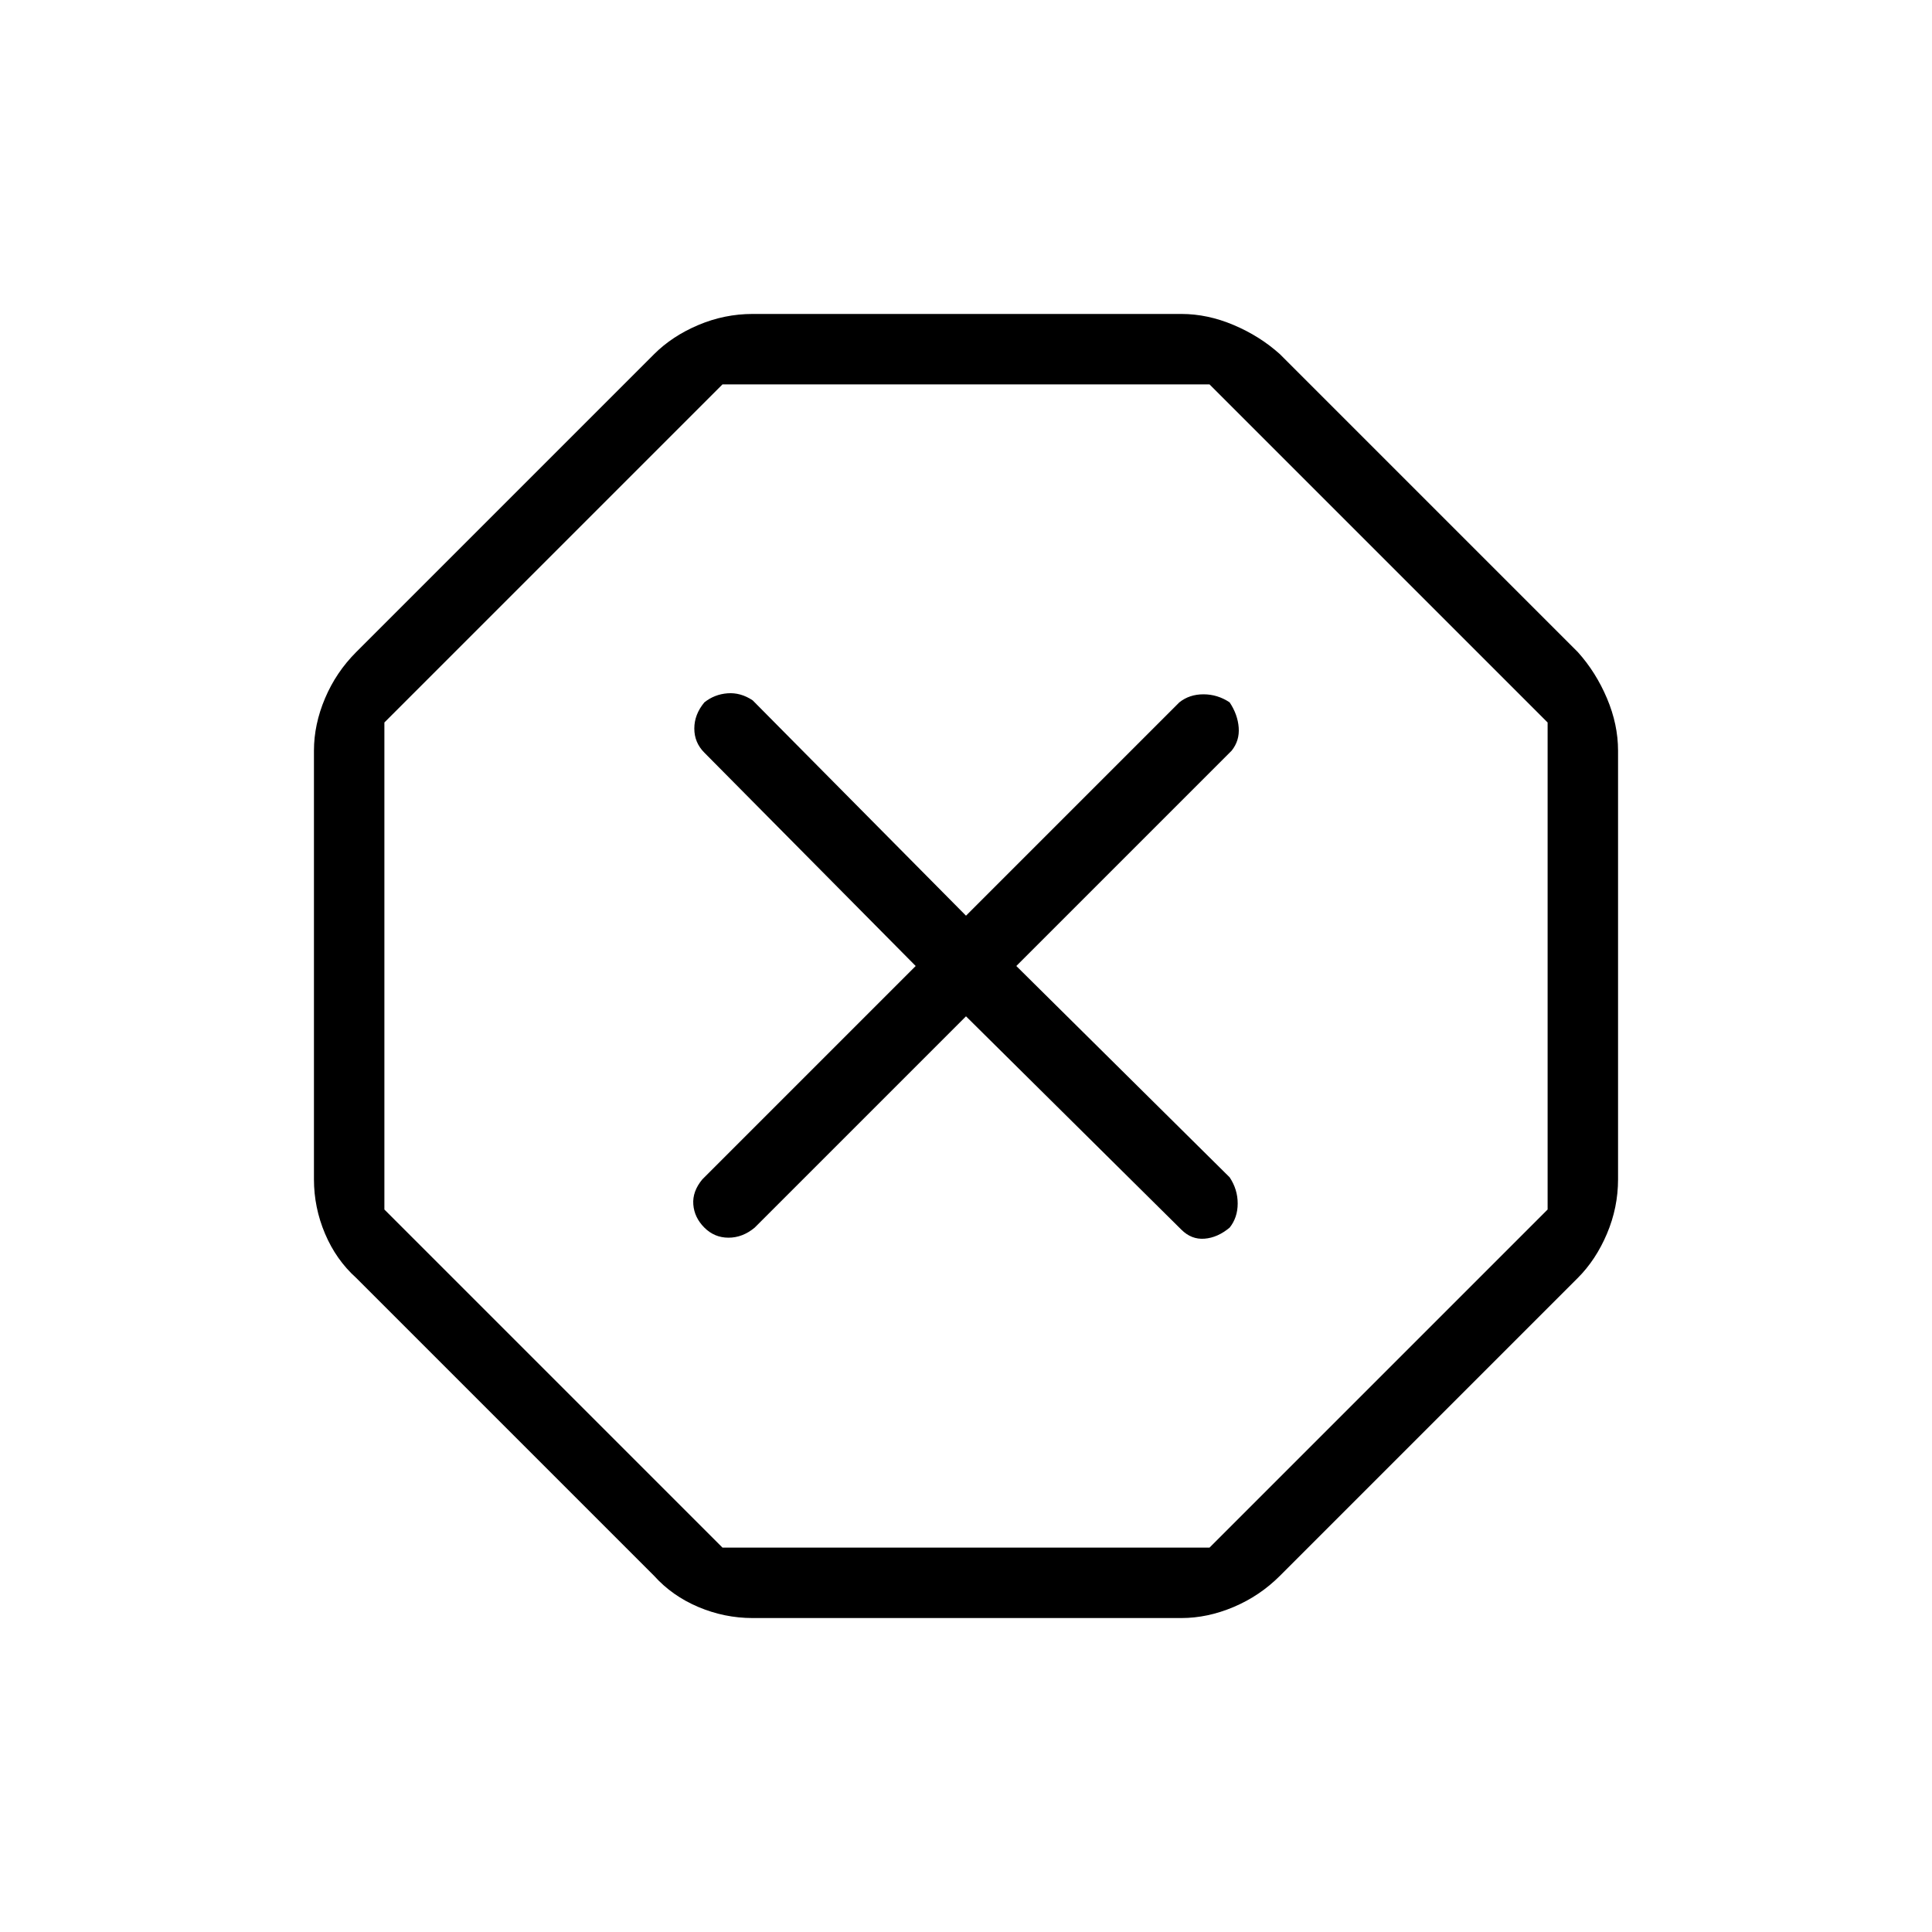 <svg xmlns="http://www.w3.org/2000/svg" height="48" width="48"><path d="M18.7 40.2Q18 40.2 17.35 39.925Q16.7 39.65 16.25 39.15L8.85 31.75Q8.35 31.3 8.075 30.65Q7.8 30 7.8 29.3V18.65Q7.8 18 8.075 17.35Q8.35 16.7 8.85 16.2L16.25 8.8Q16.7 8.35 17.35 8.075Q18 7.8 18.7 7.8H29.35Q30 7.8 30.65 8.075Q31.3 8.35 31.8 8.8L39.2 16.2Q39.65 16.7 39.925 17.35Q40.2 18 40.2 18.65V29.3Q40.2 30 39.925 30.65Q39.65 31.3 39.2 31.75L31.8 39.15Q31.3 39.65 30.65 39.925Q30 40.2 29.35 40.2ZM24 25.25 29.35 30.55Q29.6 30.8 29.925 30.775Q30.25 30.75 30.55 30.5Q30.75 30.25 30.75 29.9Q30.75 29.55 30.55 29.25L25.25 24L30.6 18.65Q30.8 18.4 30.775 18.075Q30.75 17.75 30.55 17.45Q30.25 17.25 29.9 17.25Q29.55 17.25 29.3 17.45L24 22.75L18.7 17.4Q18.4 17.2 18.075 17.225Q17.75 17.25 17.5 17.45Q17.25 17.75 17.25 18.1Q17.25 18.45 17.5 18.7L22.75 24L17.45 29.3Q17.2 29.6 17.225 29.925Q17.25 30.25 17.5 30.5Q17.75 30.75 18.1 30.75Q18.45 30.75 18.75 30.5ZM17.95 38.45H30.05L38.45 30.05V17.95L30.05 9.55H17.95L9.55 17.95V30.05ZM24 24Z"/></svg>